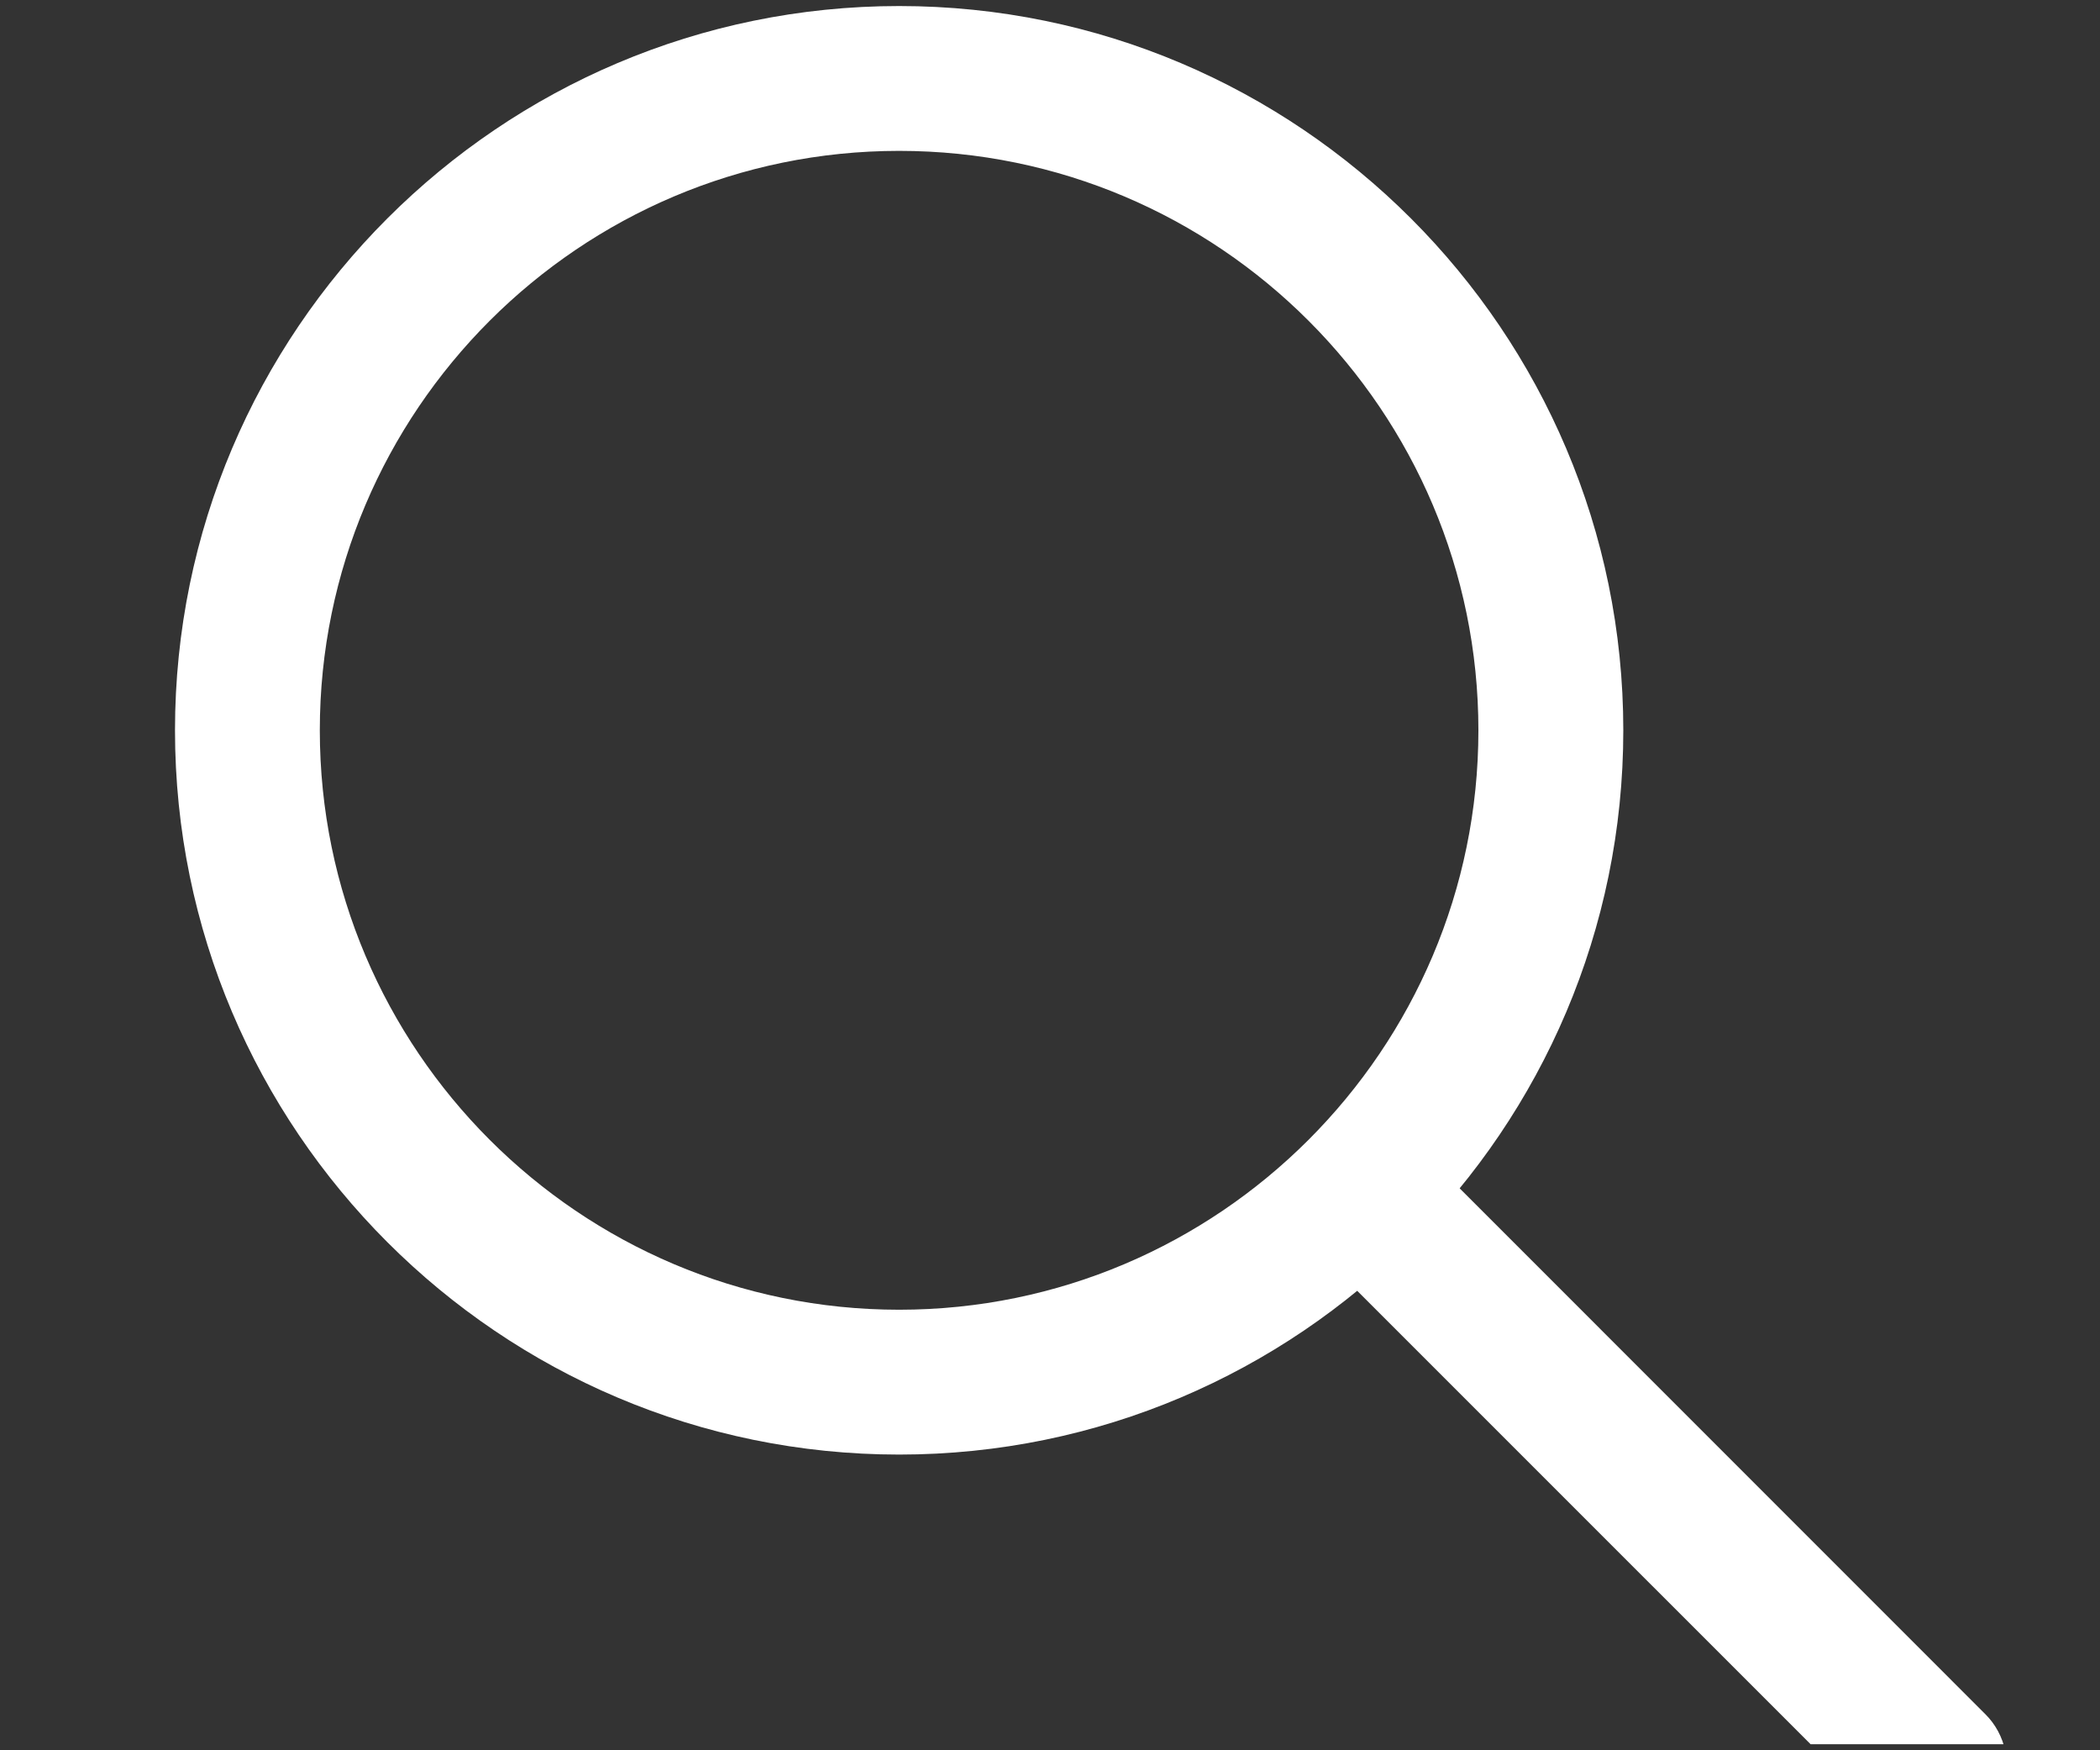 <svg width="24" height="20" viewBox="0 0 24 20" fill="none" xmlns="http://www.w3.org/2000/svg">
<rect x="0" y="0" width="24" height="20" fill="#333333" stroke="none"/>
<g clip-path="url(#clip0_189_2109)">
<path d="M10.276 16.621C5.713 16.621 2 12.908 2 8.345C2 3.782 5.713 0.069 10.276 0.069C14.839 0.069 18.552 3.782 18.552 8.345C18.552 12.908 14.839 16.621 10.276 16.621ZM10.276 1.724C6.625 1.724 3.655 4.694 3.655 8.345C3.655 11.995 6.625 14.966 10.276 14.966C13.926 14.966 16.896 11.995 16.896 8.345C16.896 4.694 13.927 1.724 10.276 1.724Z" fill="white"/>
<path d="M22.105 21.001C21.996 21.001 21.889 20.979 21.788 20.938C21.688 20.896 21.597 20.835 21.52 20.758L15.152 14.391C15.076 14.314 15.015 14.223 14.973 14.122C14.932 14.022 14.91 13.914 14.91 13.806C14.91 13.697 14.932 13.589 14.973 13.489C15.015 13.389 15.076 13.297 15.152 13.22C15.229 13.144 15.32 13.083 15.421 13.041C15.521 13 15.629 12.978 15.738 12.978C15.846 12.978 15.954 13 16.054 13.041C16.155 13.083 16.246 13.144 16.323 13.22L22.69 19.588C22.806 19.703 22.885 19.851 22.918 20.012C22.95 20.172 22.933 20.339 22.871 20.49C22.808 20.642 22.702 20.771 22.566 20.862C22.429 20.953 22.269 21.001 22.105 21.001Z" fill="white"/>
</g>
<defs>
<clipPath id="clip0_189_2109">
<rect width="24" height="19.862" fill="white" transform="translate(0 0.069)"/>
</clipPath>
</defs>
</svg>
